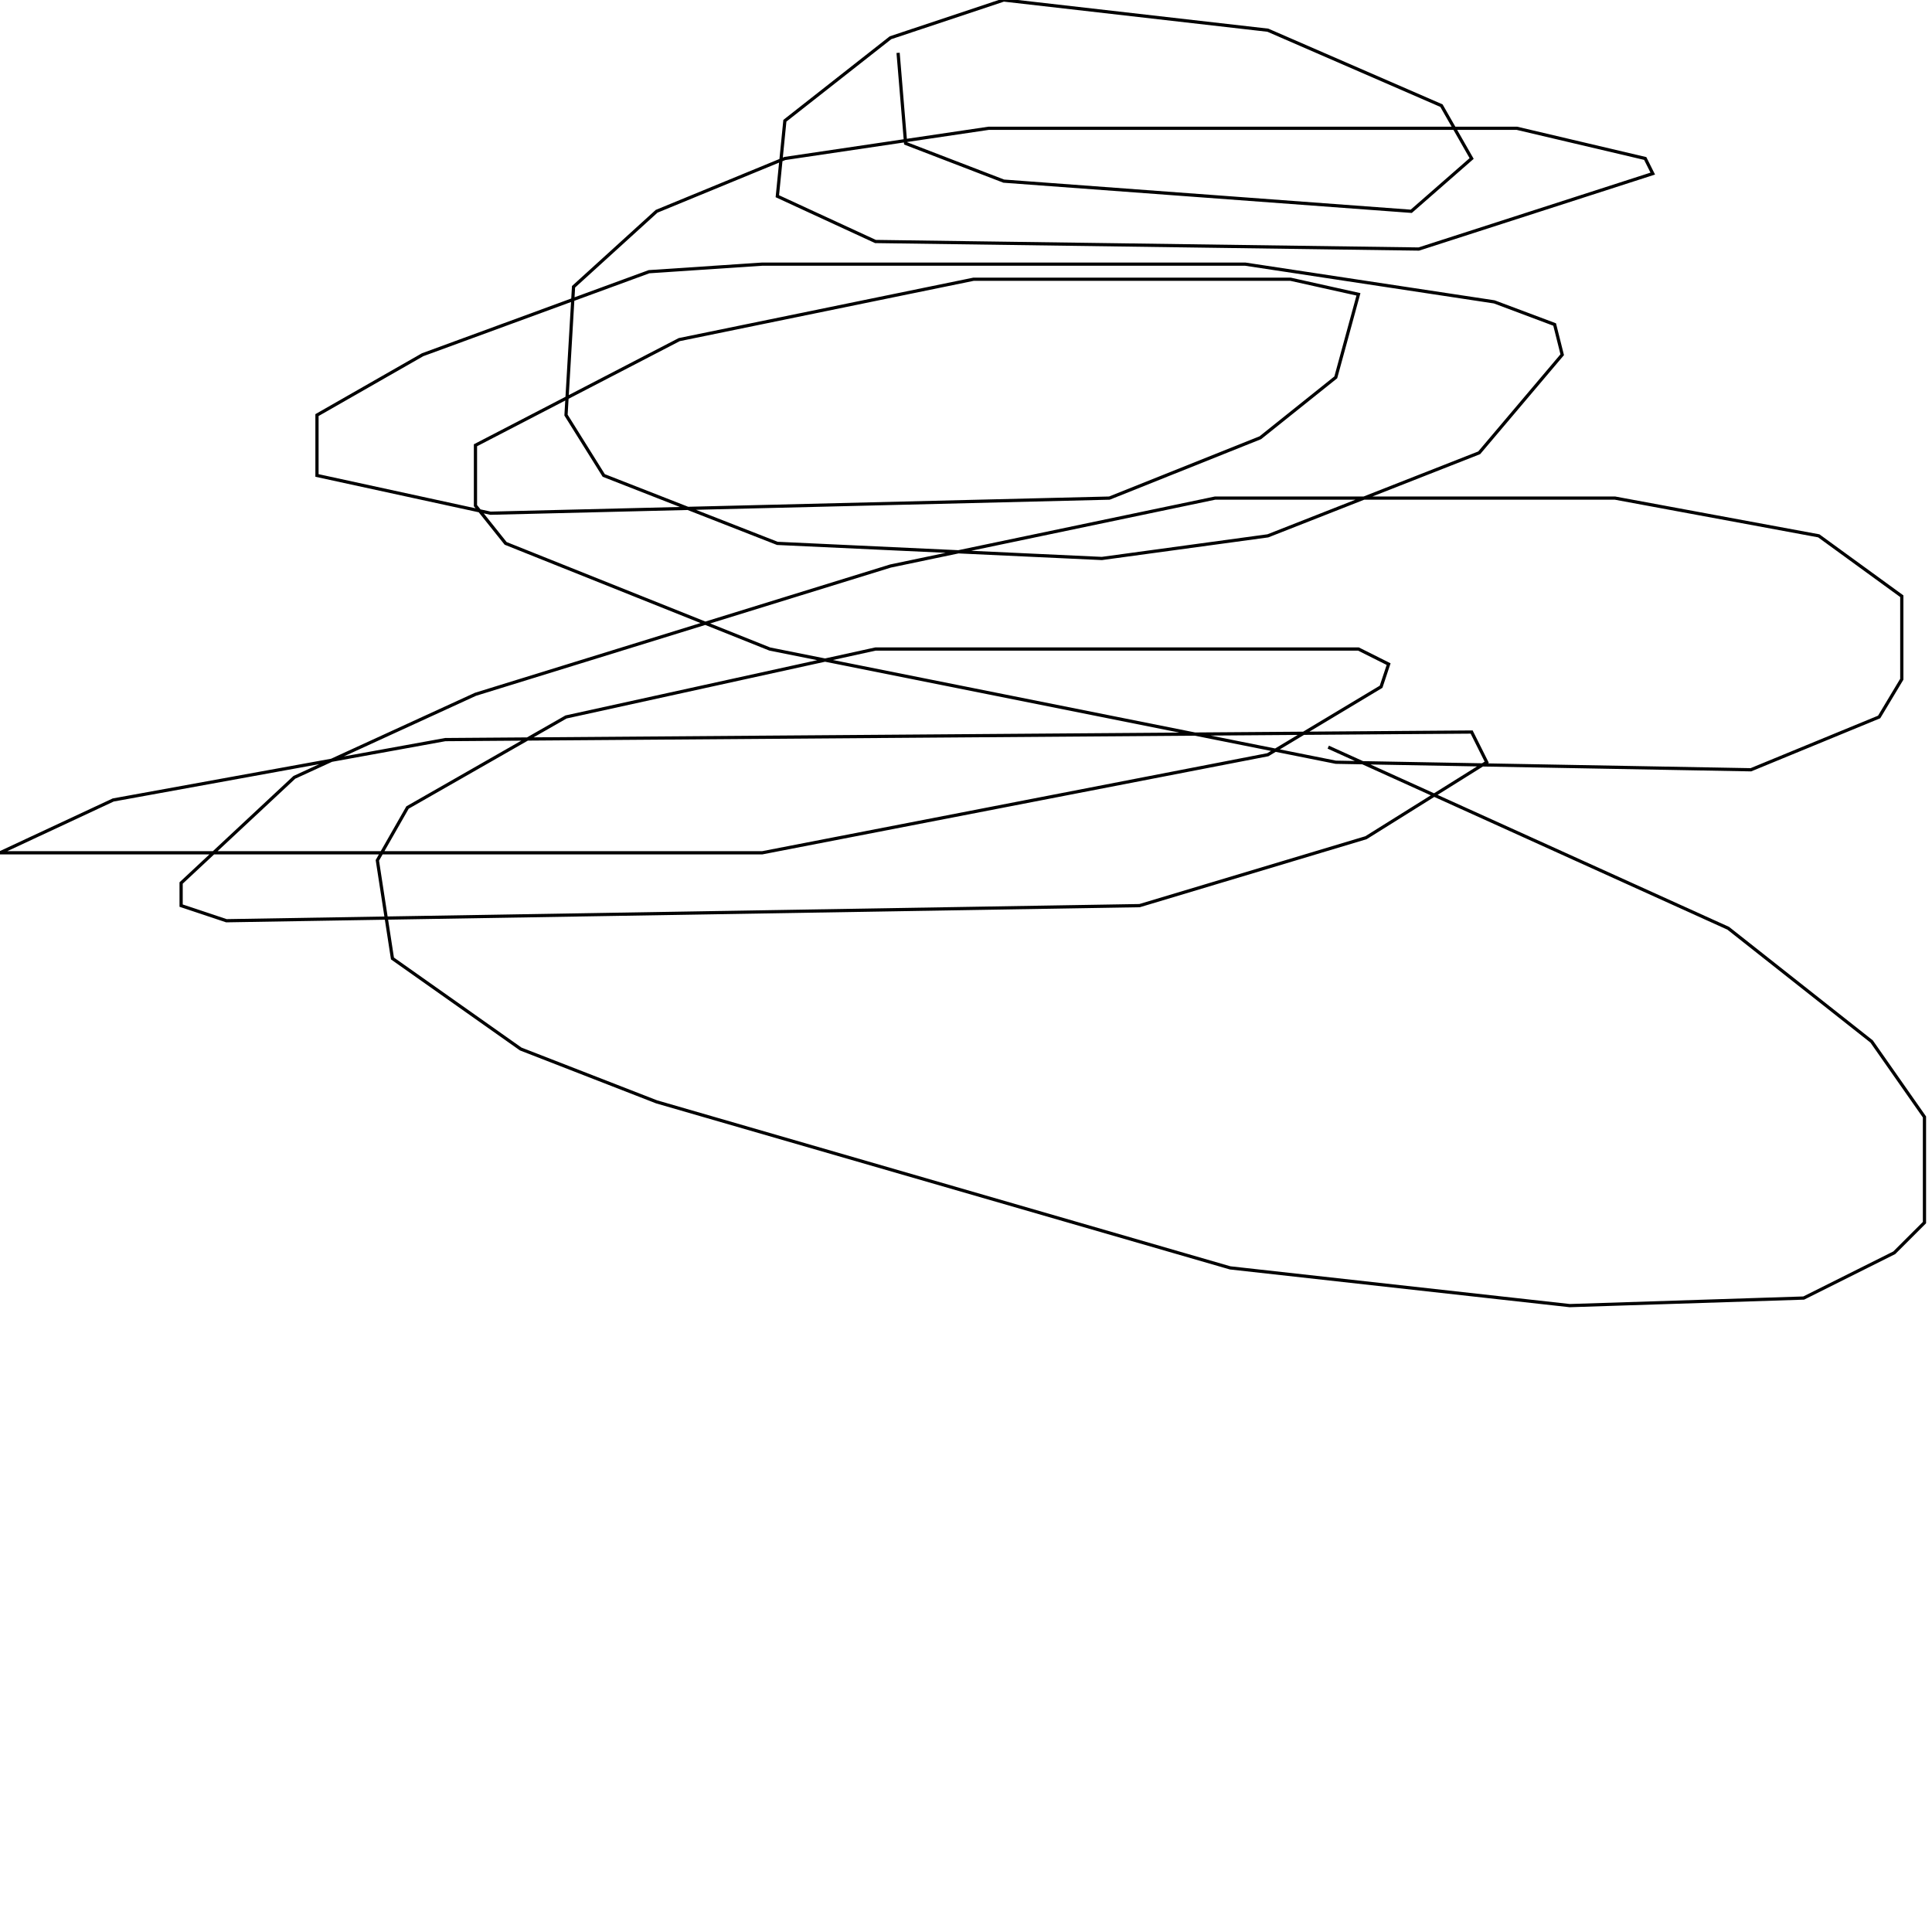<?xml version="1.0" encoding="UTF-8" standalone="no"?>
<!--Created with ndjsontosvg (https:https://github.com/thompson318/ndjsontosvg) 
	from the simplified Google quickdraw data set. key_id = 5133666810331136-->
<svg width="600" height="600"
	xmlns="http://www.w3.org/2000/svg">
	xmlns:ndjsontosvg="https://github.com/thompson318/ndjsontosvg"
	xmlns:quickdraw="https://quickdraw.withgoogle.com/data"
	xmlns:scikit-surgery="https://doi.org/10.1007/s11548-020-02180-5">

	<rect width="100%" height="100%" fill="white" />
	<path d = "M 278.91 16.41 L 281.25 44.53 L 311.72 56.25 L 438.28 65.62 L 457.03 49.22 L 447.66 32.81 L 393.75 9.38 L 311.72 0.00 L 276.56 11.72 L 243.75 37.50 L 241.41 60.94 L 271.88 75.00 L 440.62 77.34 L 513.28 53.91 L 510.94 49.22 L 471.09 39.84 L 307.03 39.84 L 243.75 49.22 L 203.91 65.62 L 178.12 89.06 L 175.78 128.91 L 187.50 147.66 L 241.41 168.75 L 342.19 173.44 L 393.75 166.41 L 459.38 140.62 L 485.16 110.16 L 482.81 100.78 L 464.06 93.75 L 386.72 82.03 L 236.72 82.03 L 201.56 84.38 L 131.25 110.16 L 98.44 128.91 L 98.44 147.66 L 152.34 159.38 L 344.53 154.69 L 391.41 135.94 L 414.84 117.19 L 421.88 91.41 L 400.78 86.72 L 302.34 86.72 L 210.94 105.47 L 147.66 138.28 L 147.66 157.03 L 157.03 168.75 L 239.06 201.56 L 414.84 236.72 L 543.75 239.06 L 583.59 222.66 L 590.62 210.94 L 590.62 185.16 L 564.84 166.41 L 501.56 154.69 L 377.34 154.69 L 276.56 175.78 L 147.66 215.62 L 91.41 241.41 L 56.25 274.22 L 56.25 281.25 L 70.31 285.94 L 353.91 281.25 L 424.22 260.16 L 461.72 236.72 L 457.03 227.34 L 138.28 229.69 L 35.16 248.44 L 0.00 264.84 L 236.72 264.84 L 393.75 234.38 L 428.91 213.28 L 431.25 206.25 L 421.88 201.56 L 271.88 201.56 L 175.78 222.66 L 126.56 250.78 L 117.19 267.19 L 121.88 297.66 L 161.72 325.78 L 203.91 342.19 L 382.03 393.75 L 487.50 405.47 L 560.16 403.12 L 588.28 389.06 L 597.66 379.69 L 597.66 346.88 L 581.25 323.44 L 536.72 288.28 L 412.50 232.03" stroke="black" fill="transparent"/>
</svg>
